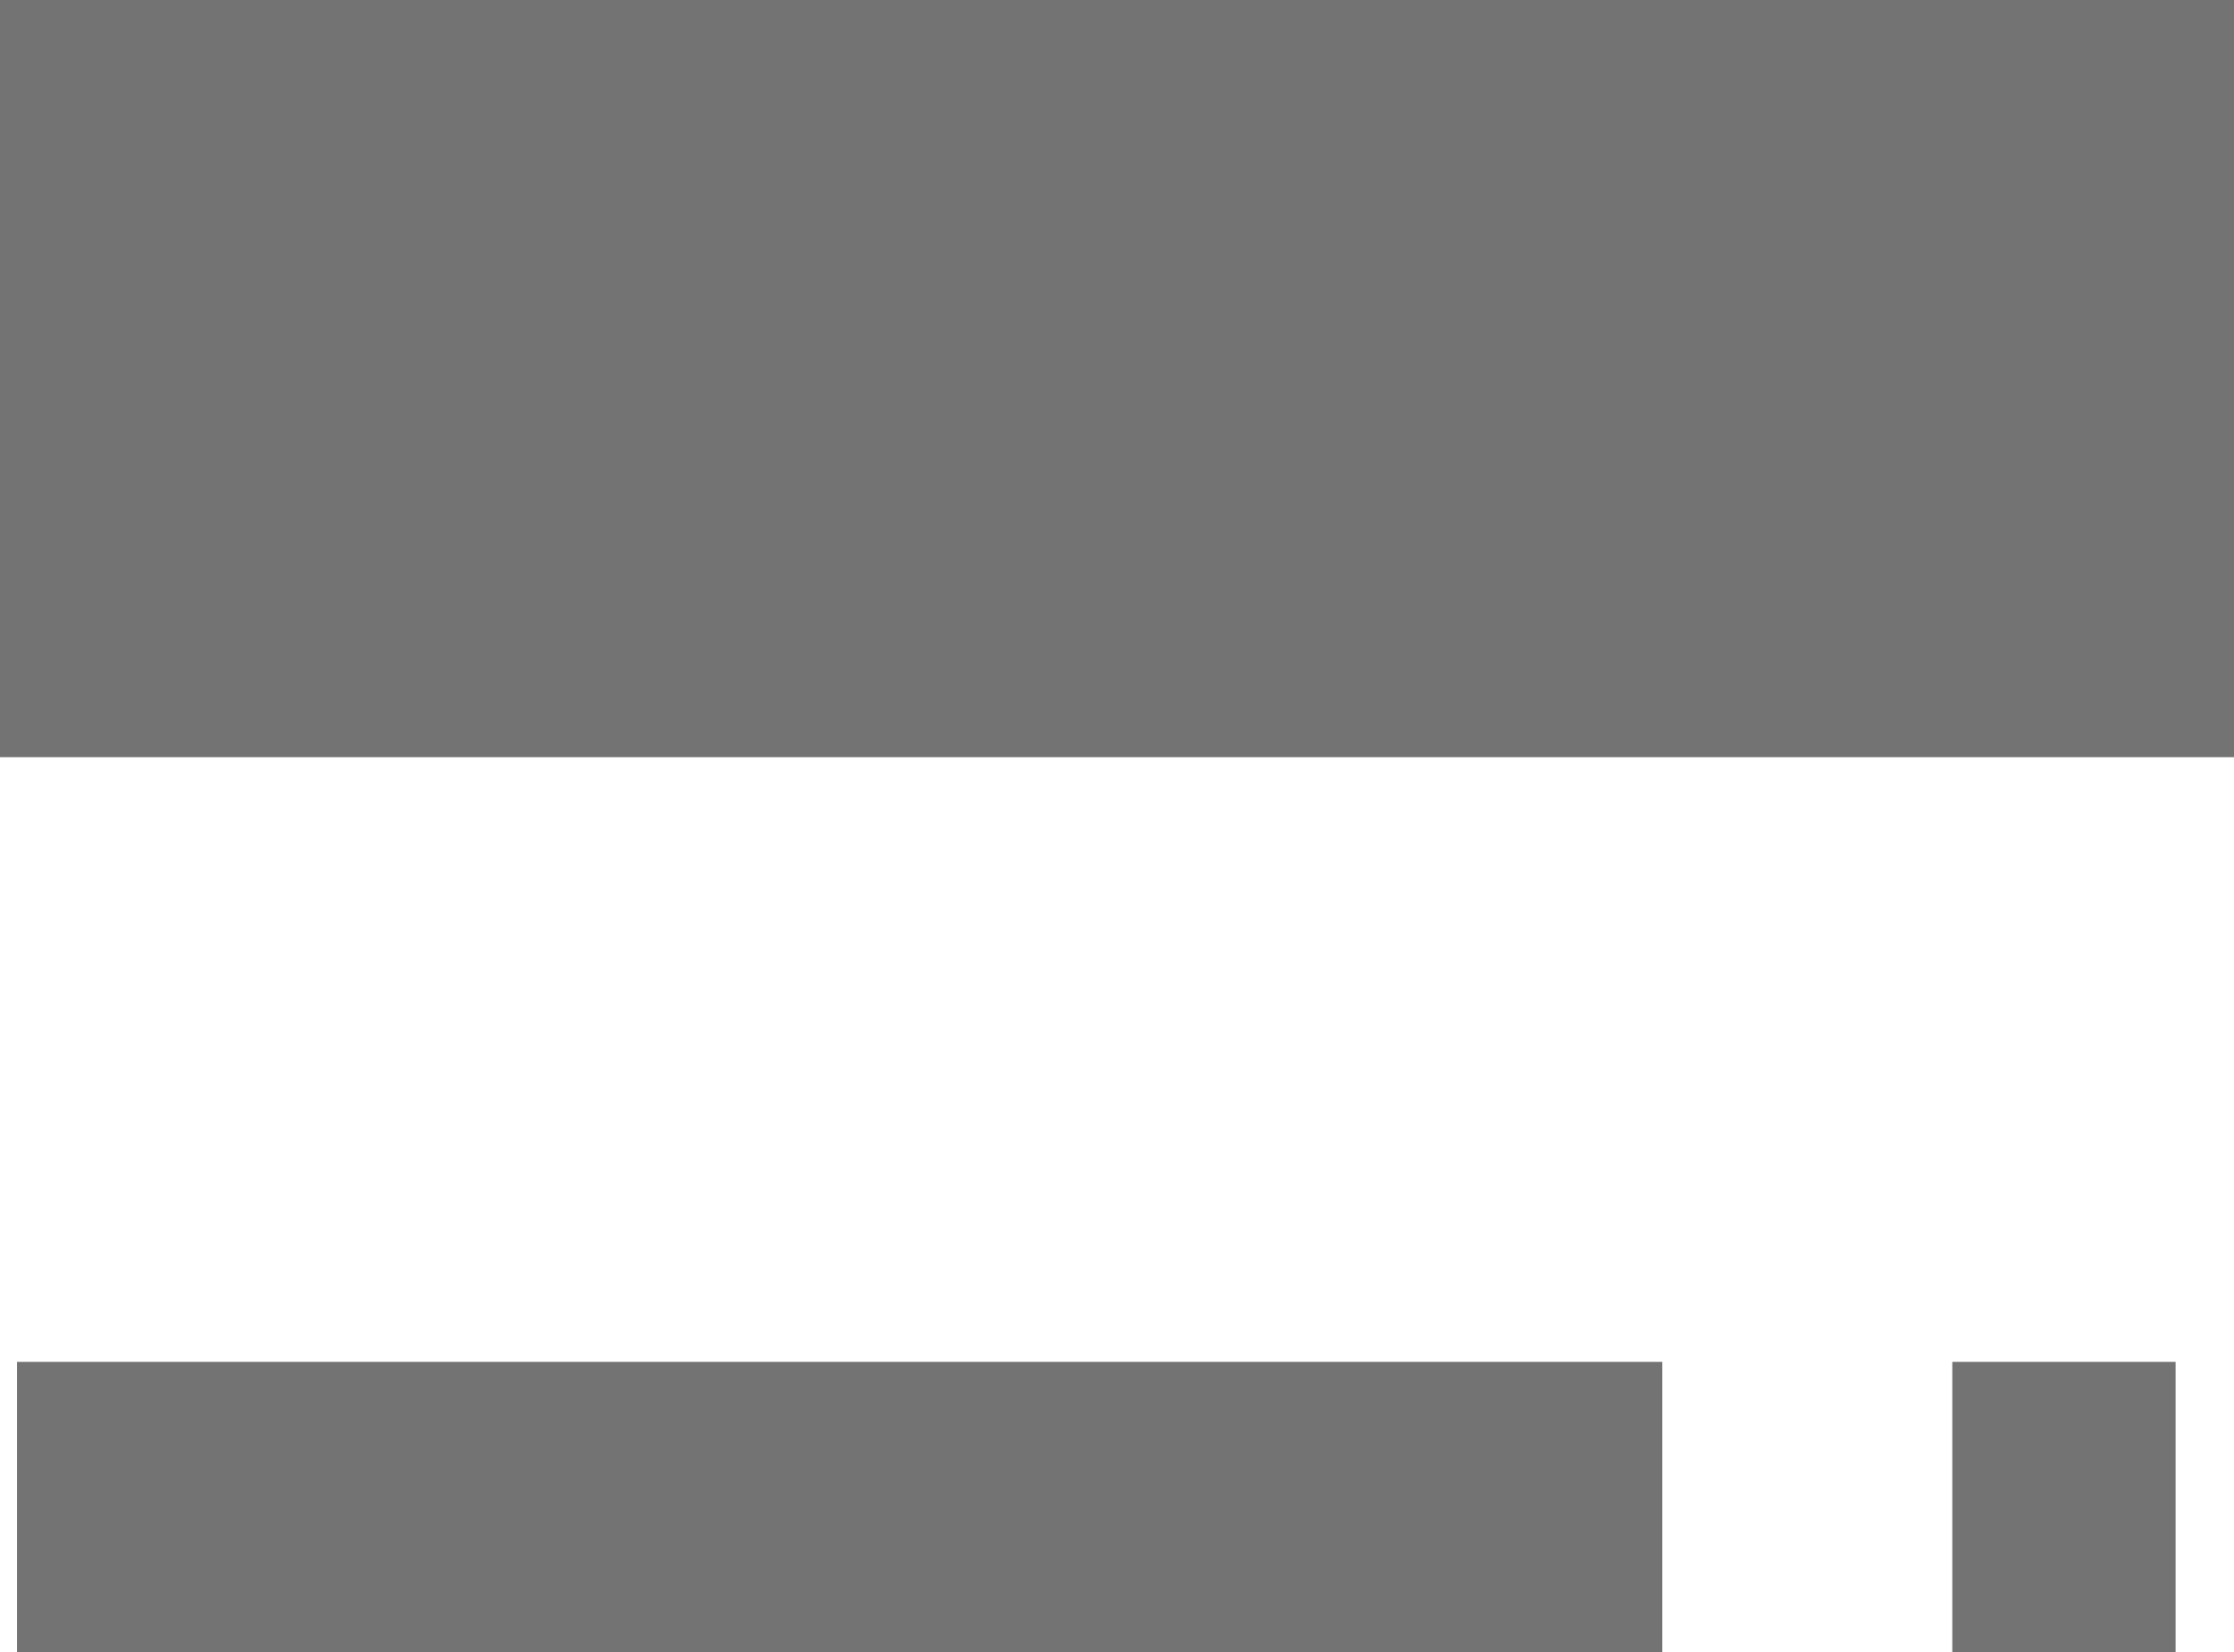 <svg version="1.1" xmlns="http://www.w3.org/2000/svg" xmlns:xlink="http://www.w3.org/1999/xlink" width="531" height="392.75" viewBox="0,0,531,392.75"><g transform="translate(20.581,13.25)"><g stroke-miterlimit="10"><path d="" fill="#9a9a9a" stroke="#999999" stroke-width="10"/><path d="" fill="#9a9a9a" stroke="#999999" stroke-width="10"/><path d="" fill="#9a9a9a" stroke="#999999" stroke-width="10"/><path d="" fill="#999999" stroke="none" stroke-width="0"/><path d="M-16.535,379.5v-69h391.07v69z" fill="#737373" stroke="none" stroke-width="0"/><path d="M-20.581,166.75v-180h531v180z" fill="#737373" stroke="none" stroke-width="0"/><path d="M443.465,379.5v-69h53.07v69z" fill="#737373" stroke="none" stroke-width="0"/></g></g></svg>